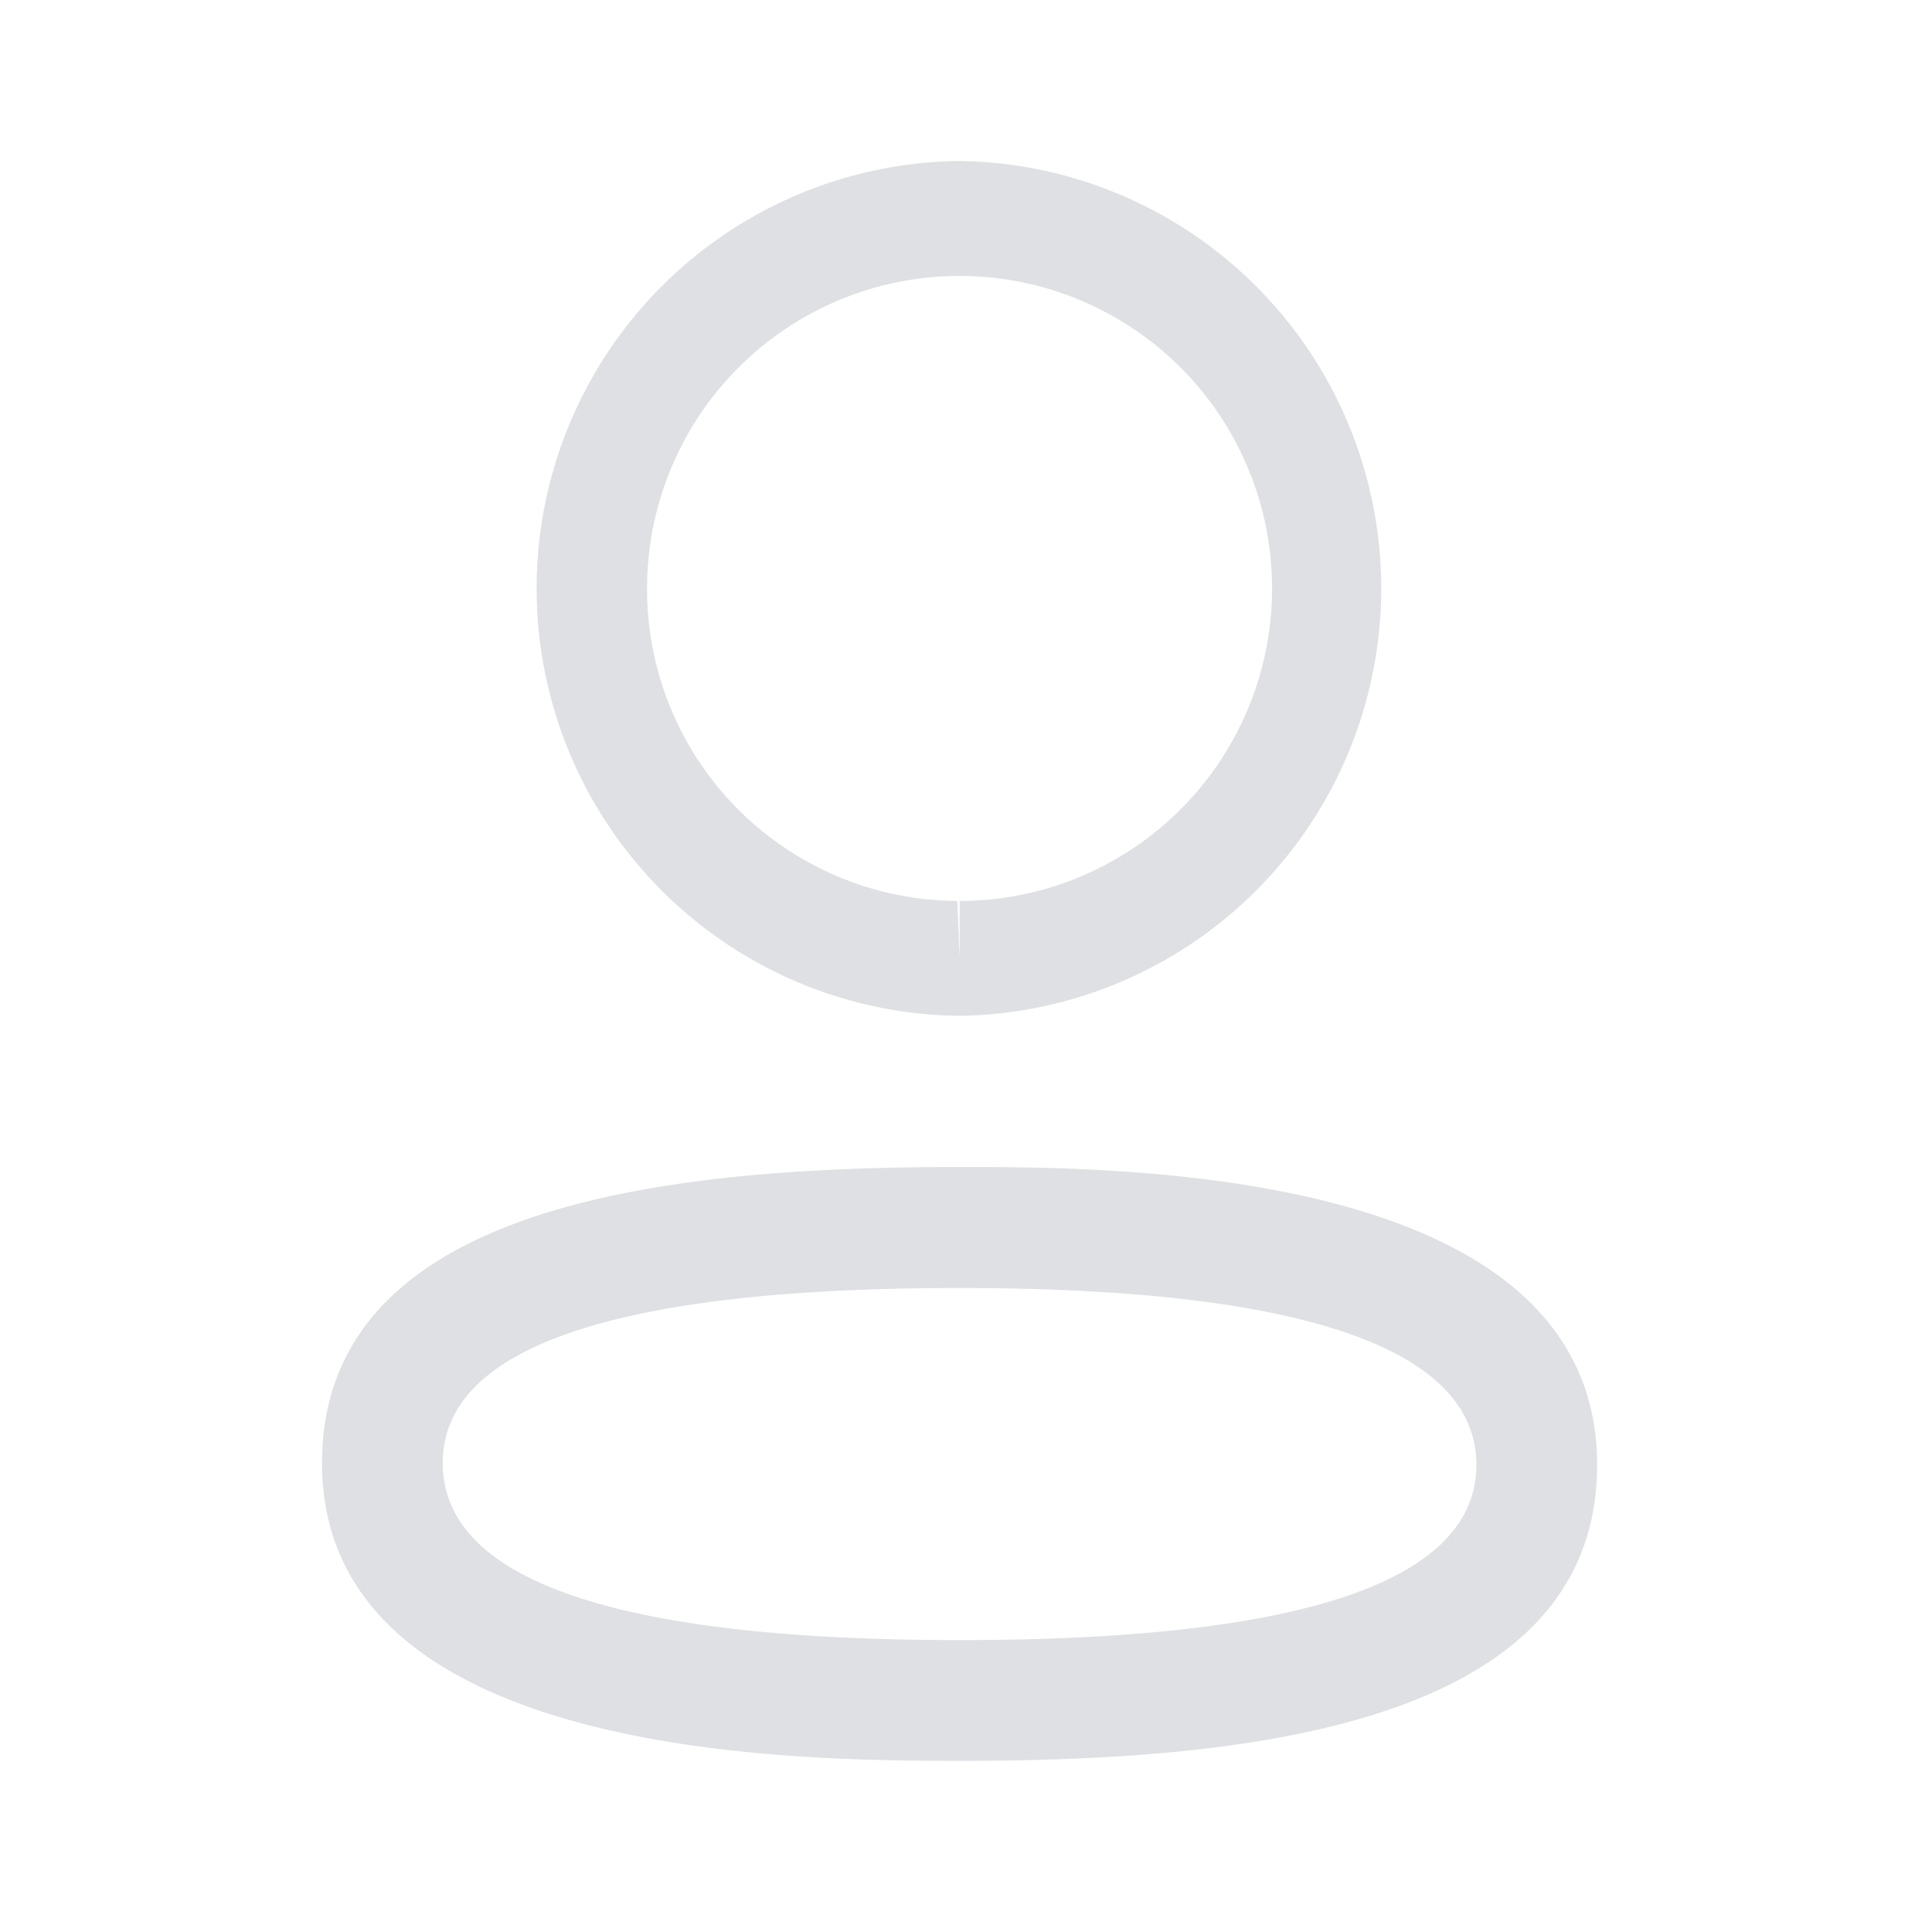 <svg id="Profile" xmlns="http://www.w3.org/2000/svg" width="24" height="24" viewBox="0 0 24 24">
  <g id="Profile-2" data-name="Profile" transform="translate(4 2)">
    <path id="Combined_Shape" data-name="Combined Shape" d="M0,16.174c0-3.3,4.521-3.677,7.921-3.677,1.958,0,7.919,0,7.919,3.7,0,3.295-4.52,3.677-7.919,3.677C5.962,19.87,0,19.87,0,16.174Zm1.5,0c0,1.458,2.16,2.2,6.421,2.2s6.419-.733,6.419-2.177S12.18,14,7.921,14,1.5,14.729,1.5,16.174Zm6.389-5.555A5.31,5.31,0,0,1,7.921,0a5.31,5.31,0,0,1,0,10.619ZM4.038,5.31A3.873,3.873,0,0,0,7.892,9.192l.029.715V9.192A3.882,3.882,0,1,0,4.038,5.31Z" transform="translate(0 0)" fill="#dee0e3" stroke="rgba(0,0,0,0)" stroke-width="1"/>
  </g>
</svg>
